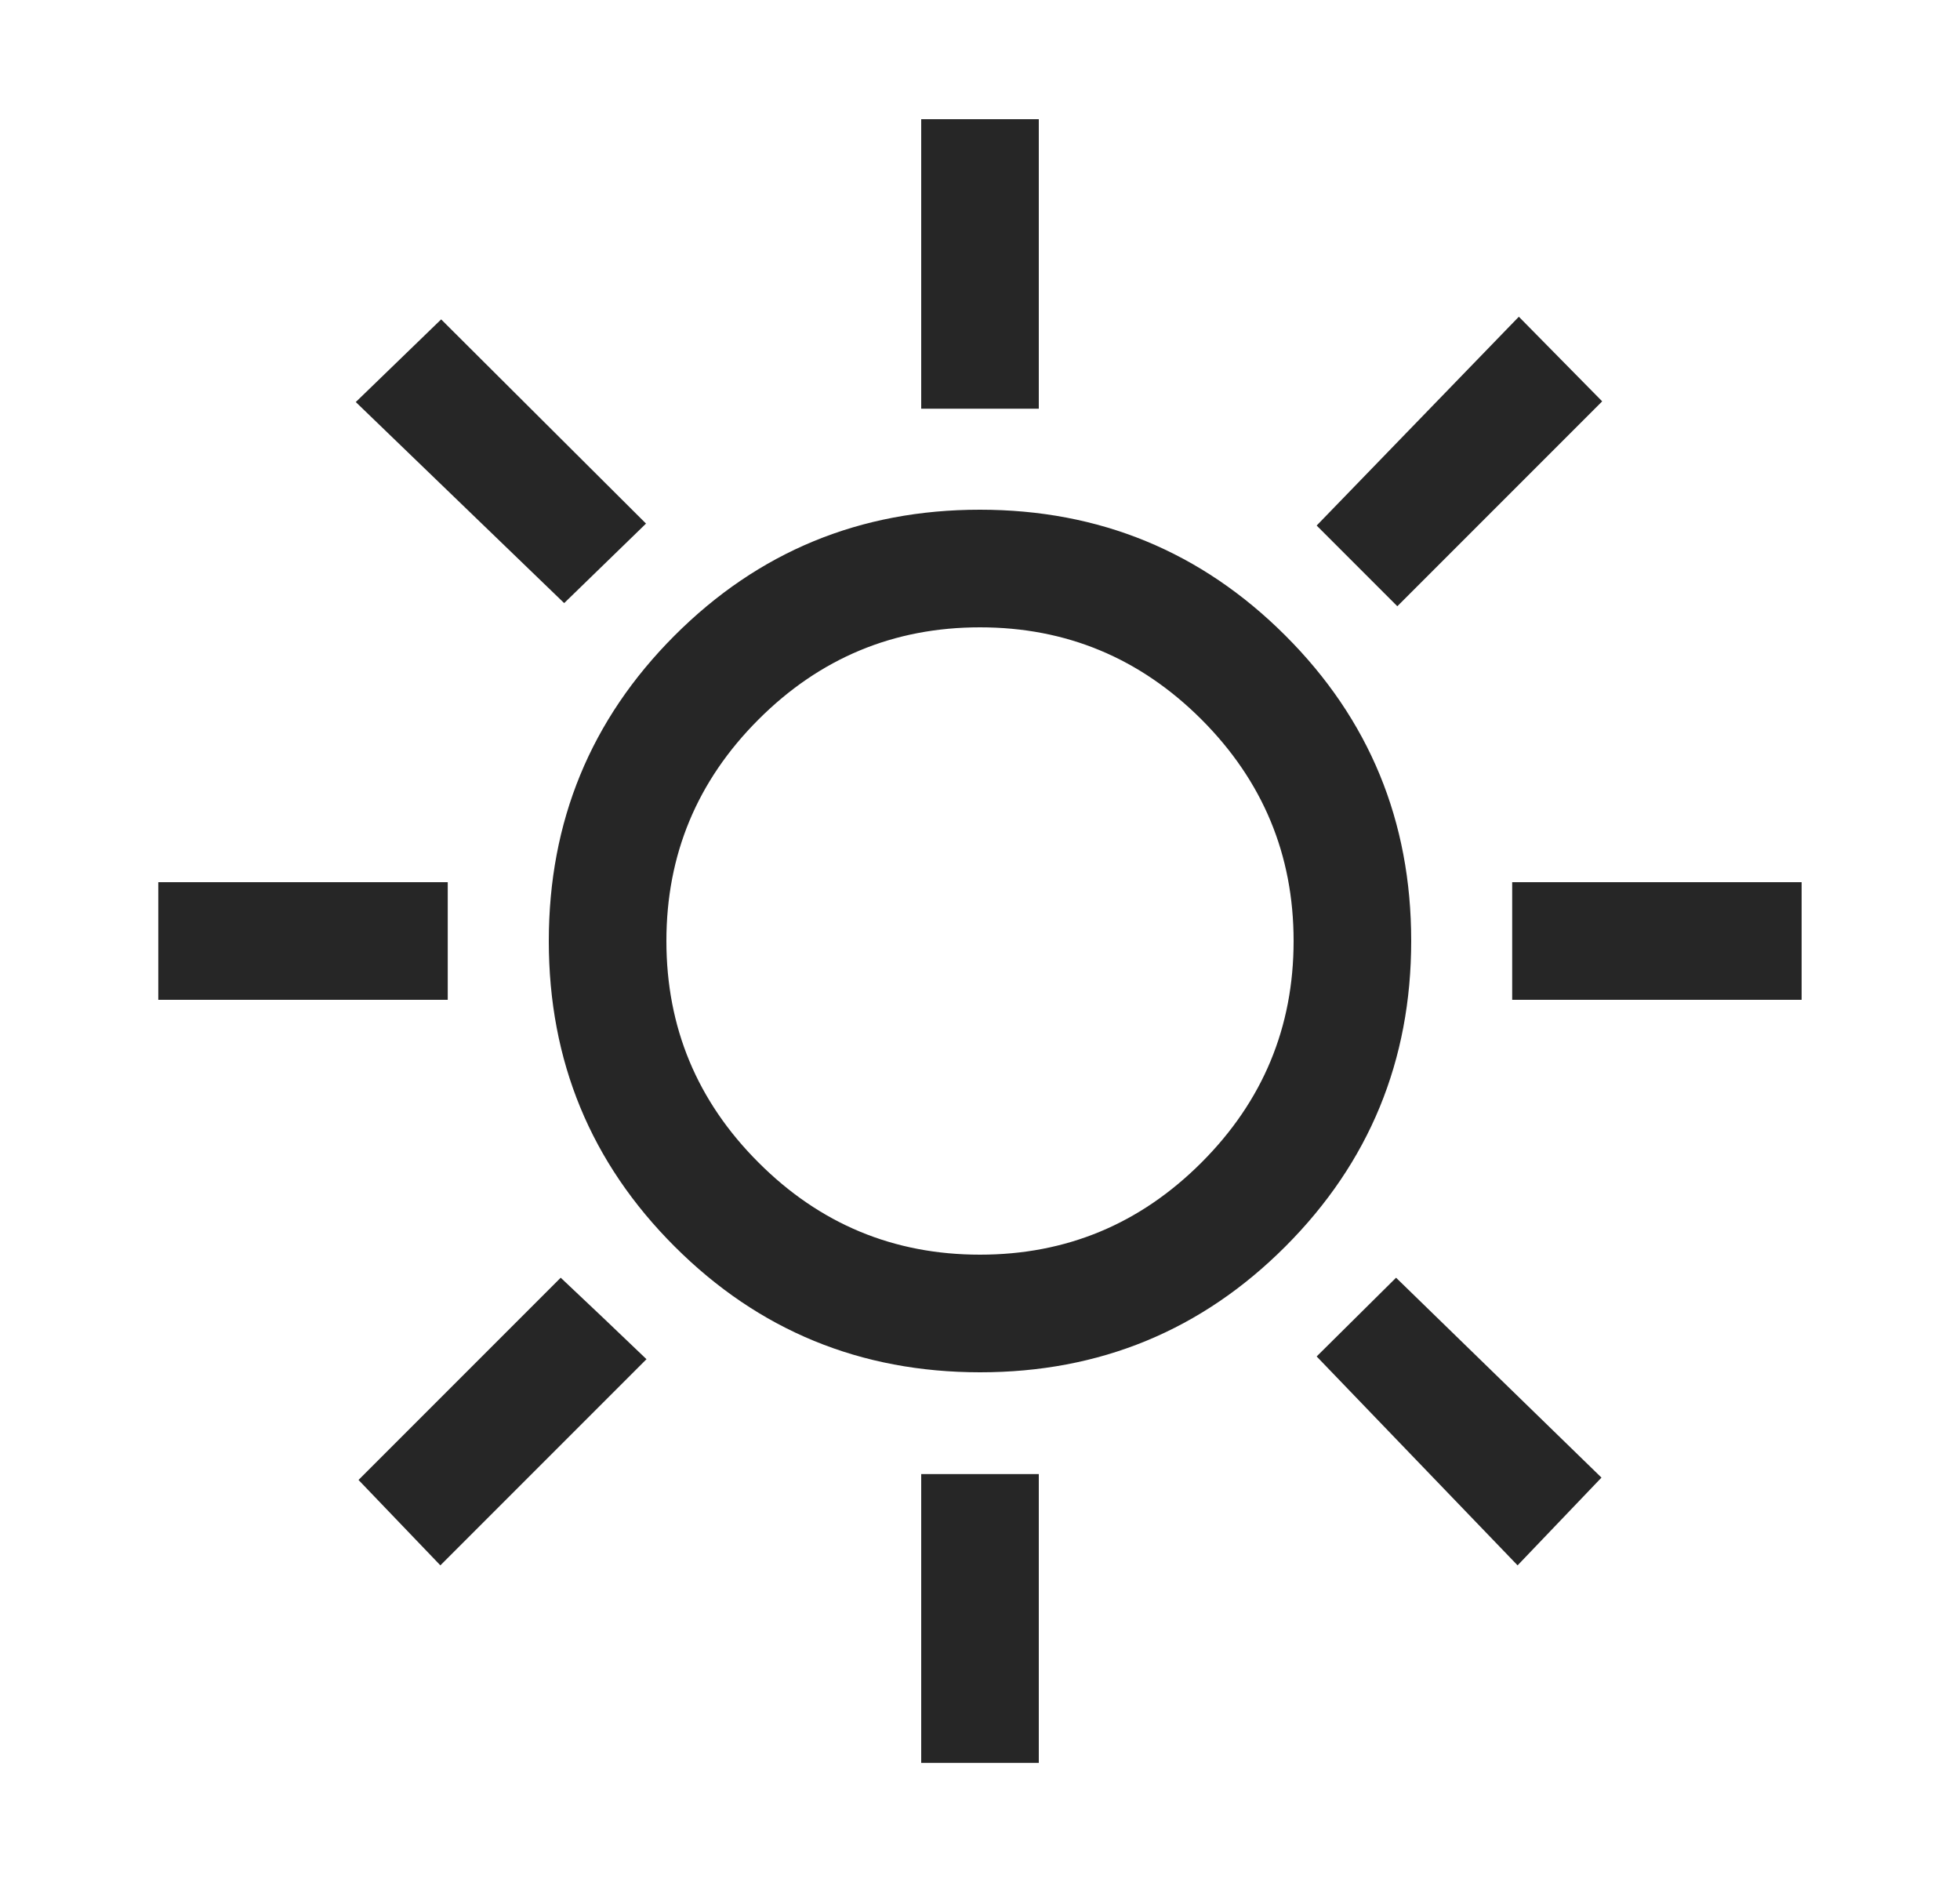 <svg width="25" height="24" viewBox="0 0 25 24" fill="none" xmlns="http://www.w3.org/2000/svg">
<mask id="mask0_222_40609" style="mask-type:alpha" maskUnits="userSpaceOnUse" x="0" y="0" width="25" height="24">
<rect x="0.5" width="24" height="24" fill="#D9D9D9"/>
</mask>
<g mask="url(#mask0_222_40609)">
<path d="M11.75 5.212V1.52H13.25V5.212H11.75ZM17.823 7.731L16.794 6.702L19.373 4.039L20.436 5.118L17.823 7.731ZM19.288 12.75V11.25H22.98V12.75H19.288ZM11.75 22.481V18.798H13.25V22.481H11.75ZM7.196 7.691L4.538 5.127L5.627 4.073L8.24 6.677L7.196 7.691ZM19.357 19.962L16.794 17.298L17.807 16.294L20.427 18.843L19.357 19.962ZM2.019 12.75V11.25H5.711V12.75H2.019ZM5.617 19.962L4.573 18.873L7.152 16.294L7.694 16.806L8.246 17.333L5.617 19.962ZM12.502 17.5C10.975 17.5 9.676 16.966 8.606 15.897C7.535 14.828 7 13.53 7 12.002C7 10.475 7.534 9.177 8.603 8.106C9.672 7.036 10.97 6.5 12.498 6.5C14.025 6.5 15.323 7.035 16.394 8.104C17.465 9.173 18 10.471 18 11.998C18 13.525 17.465 14.824 16.396 15.895C15.327 16.965 14.029 17.5 12.502 17.5ZM12.5 16C13.6 16 14.541 15.609 15.325 14.825C16.108 14.042 16.5 13.1 16.5 12C16.5 10.9 16.108 9.959 15.325 9.175C14.541 8.392 13.6 8 12.5 8C11.4 8 10.458 8.392 9.675 9.175C8.891 9.959 8.5 10.9 8.5 12C8.5 13.1 8.891 14.042 9.675 14.825C10.458 15.609 11.4 16 12.5 16Z" fill="#262626"/>
</g>
</svg>
